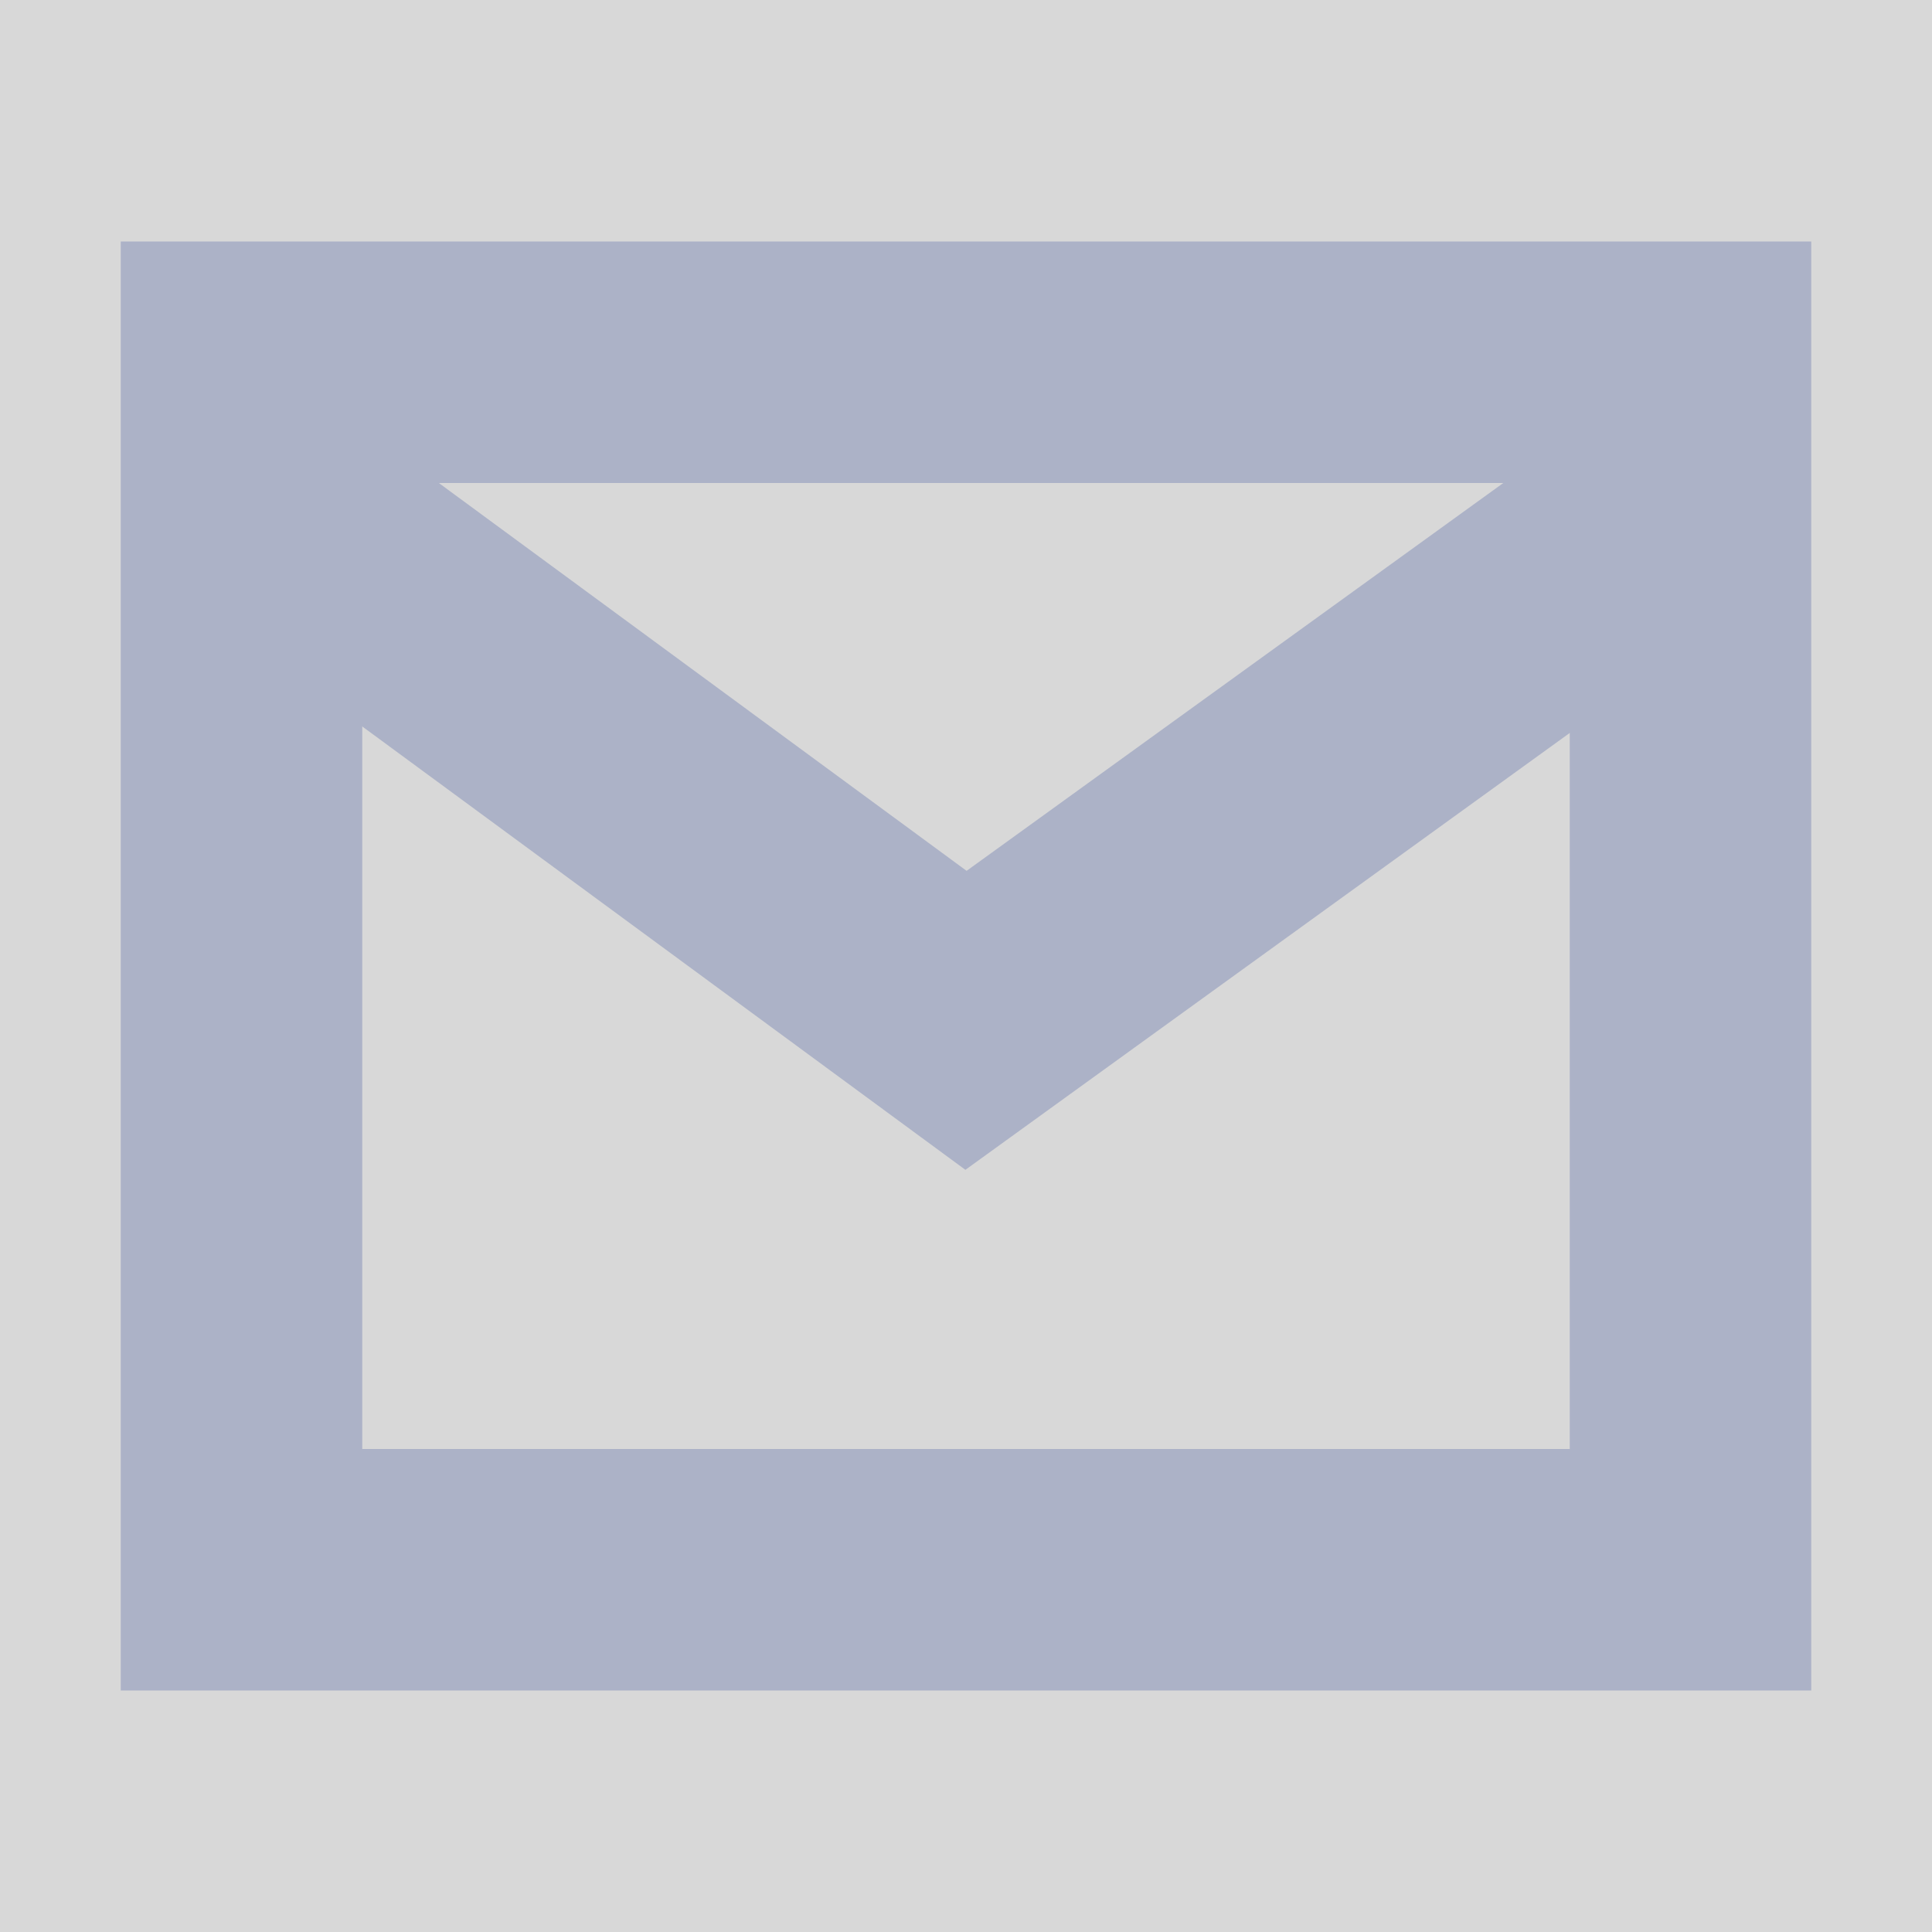 <?xml version="1.0" encoding="UTF-8"?>
<svg width="16px" height="16px" viewBox="0 0 16 16" version="1.1" xmlns="http://www.w3.org/2000/svg" xmlns:xlink="http://www.w3.org/1999/xlink">
    <title>编组 11</title>
    <defs>
        <rect id="path-1" x="0" y="0" width="16" height="16"></rect>
        <filter x="0.0%" y="0.0%" width="100.0%" height="100.0%" filterUnits="objectBoundingBox" id="filter-3">
            <feGaussianBlur stdDeviation="0" in="SourceGraphic"></feGaussianBlur>
        </filter>
        <filter x="0.0%" y="0.0%" width="100.0%" height="100.0%" filterUnits="objectBoundingBox" id="filter-4">
            <feGaussianBlur stdDeviation="0" in="SourceGraphic"></feGaussianBlur>
        </filter>
    </defs>
    <g id="页面-1" stroke="none" stroke-width="1" fill="none" fill-rule="evenodd">
        <g id="导航icon" transform="translate(-670, -723)">
            <g id="编组-11" transform="translate(670, 723)">
                <mask id="mask-2" fill="white">
                    <use xlink:href="#path-1"></use>
                </mask>
                <use id="蒙版" fill="#D8D8D8" opacity="0" xlink:href="#path-1"></use>
                <polygon id="路径-7" fill="#ACB2C7" fill-rule="nonzero" filter="url(#filter-3)" mask="url(#mask-2)" points="13.489 3.249 14.66 4.87 7.995 9.688 1.434 4.865 2.619 3.254 8.005 7.212"></polygon>
                <path d="M15,2 L15,14 L1,14 L1,2 L15,2 Z M13,4 L3,4 L3,12 L13,12 L13,4 Z" id="矩形" fill="#ACB2C7" fill-rule="nonzero" filter="url(#filter-4)" mask="url(#mask-2)"></path>
            </g>
        </g>
    </g>
</svg>